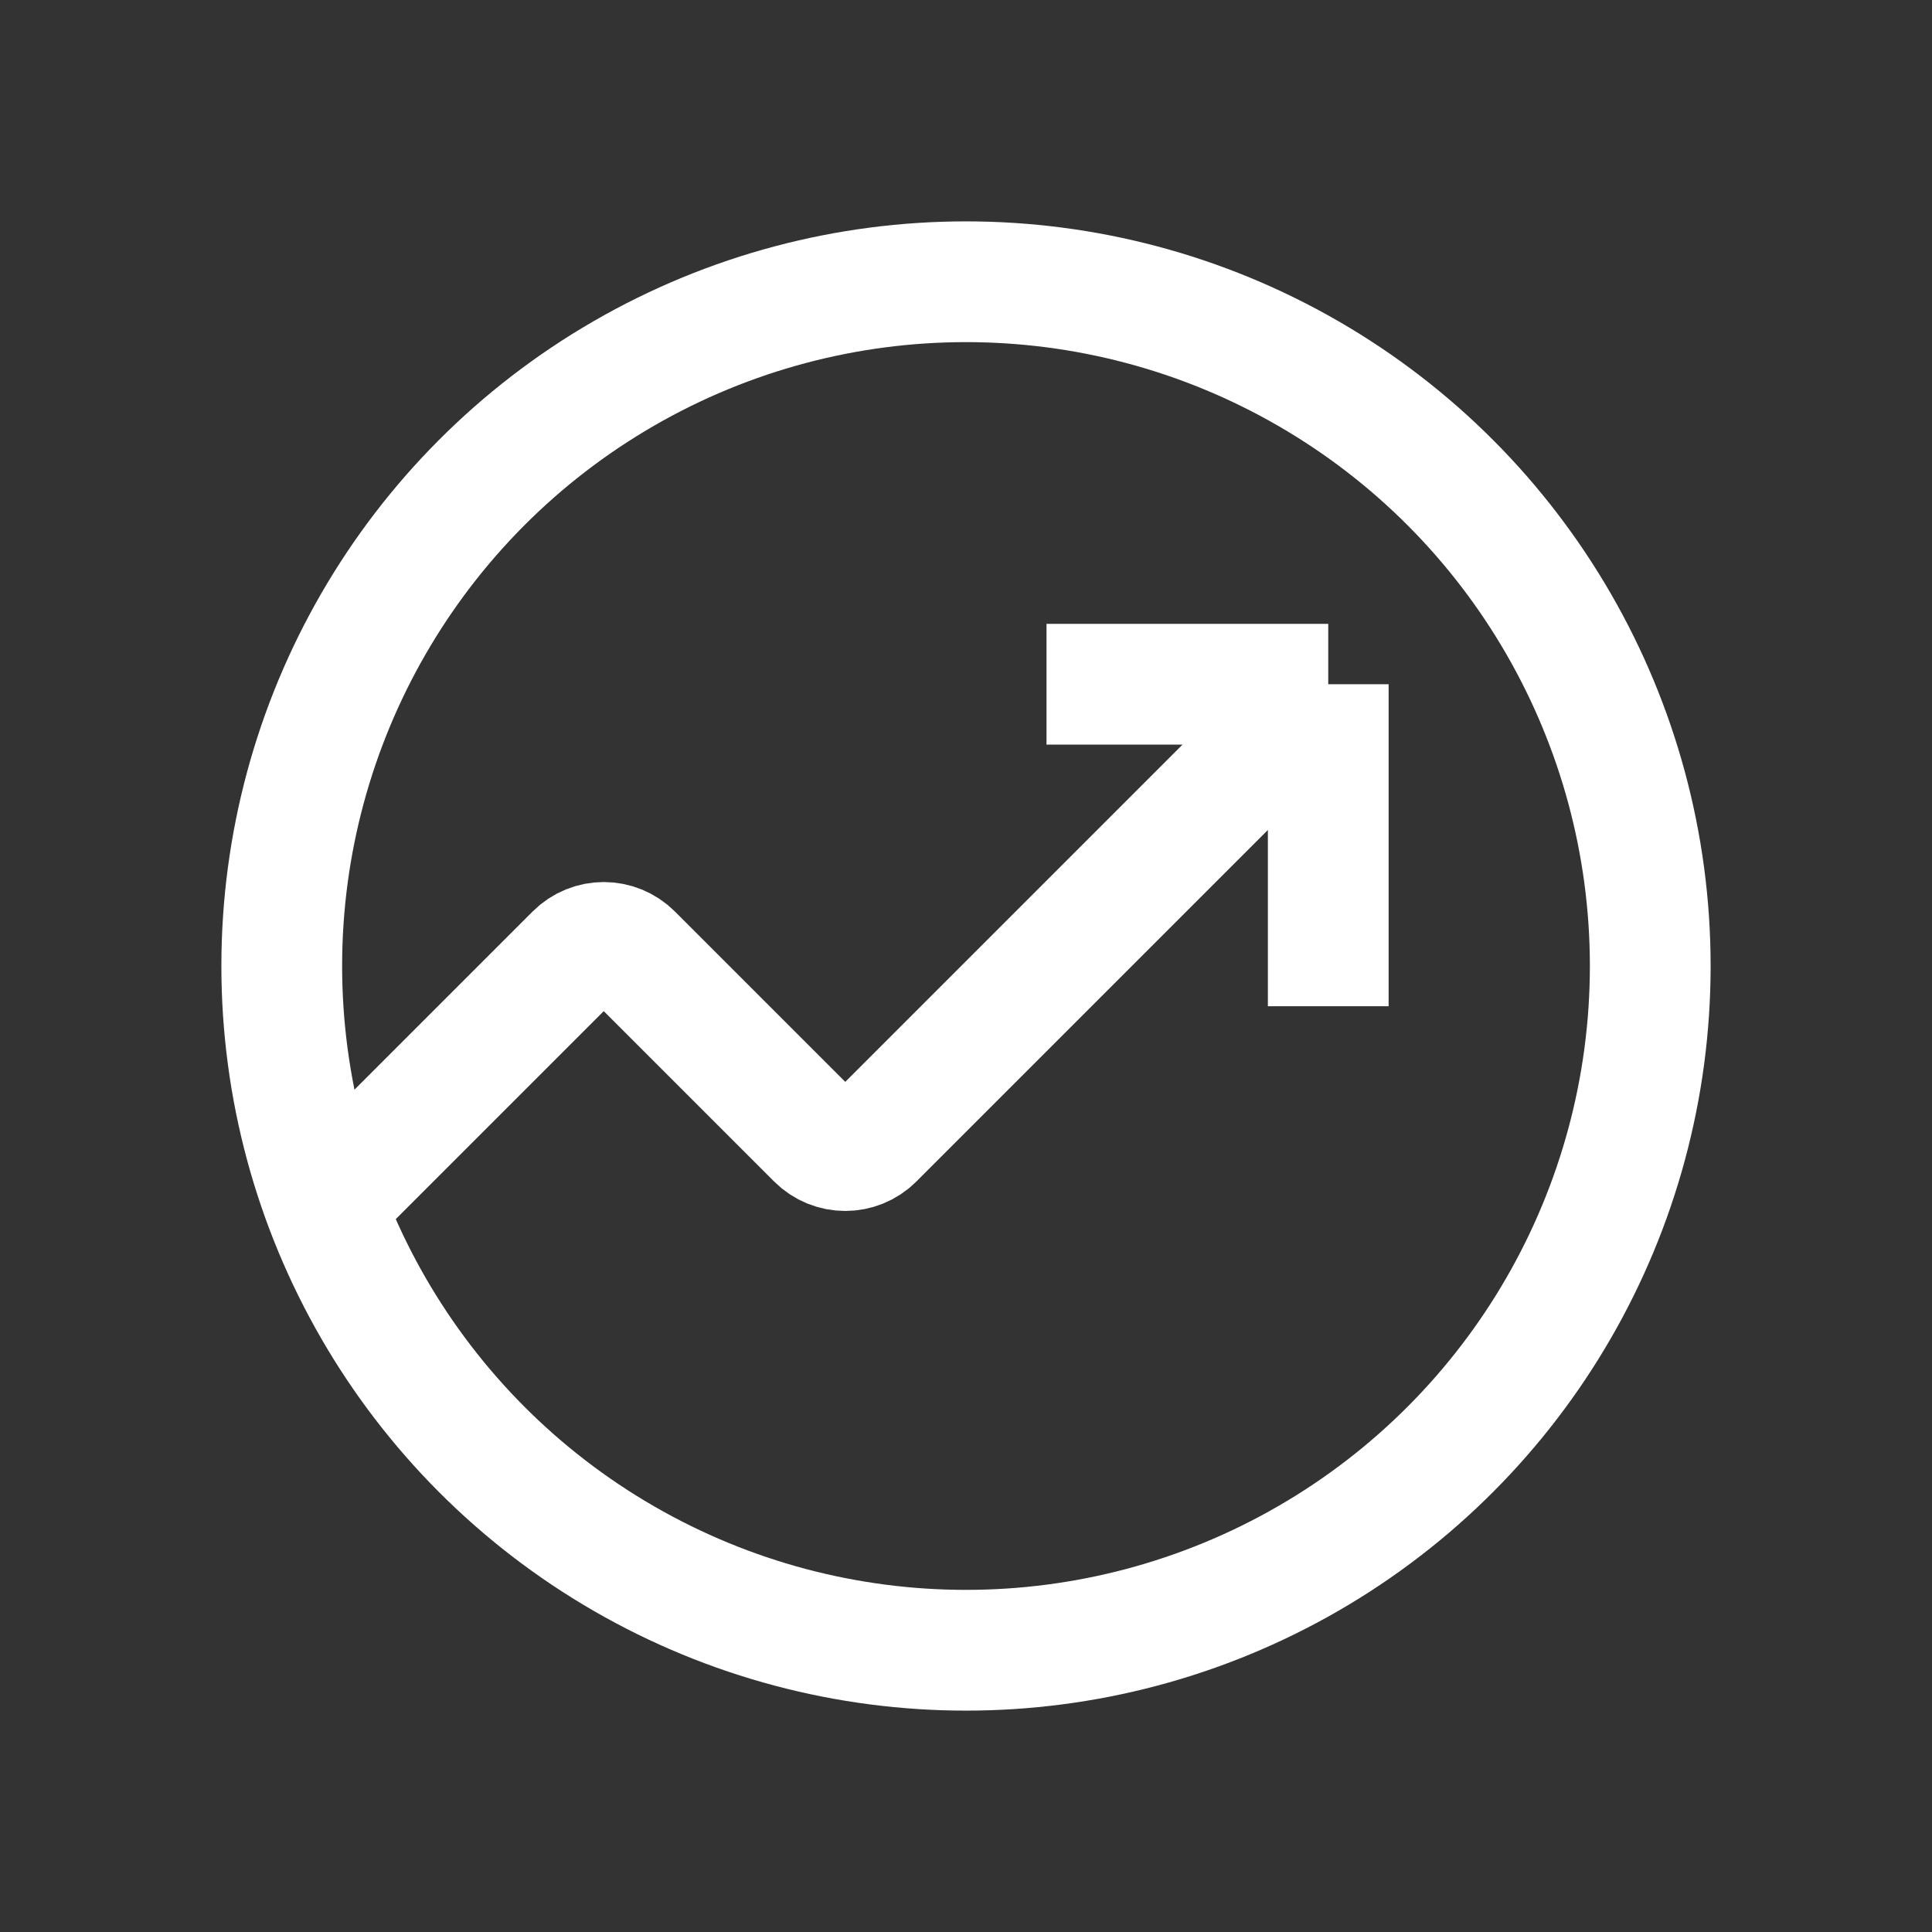 <svg width="24" height="24" viewBox="0 0 24 24" fill="none" xmlns="http://www.w3.org/2000/svg">
<rect x="0" y="0" width="24" height="24" fill="#333333" stroke="none"/>
<path d="M4 15L7.146 11.854C7.342 11.658 7.658 11.658 7.854 11.854L10.146 14.146C10.342 14.342 10.658 14.342 10.854 14.146L16.5 8.5M16.5 8.5H13M16.5 8.5V12.5" stroke="white" stroke-width="1.5"/>
<circle cx="12" cy="12" r="8.5" stroke="white" stroke-width="1.5"/>
</svg>
